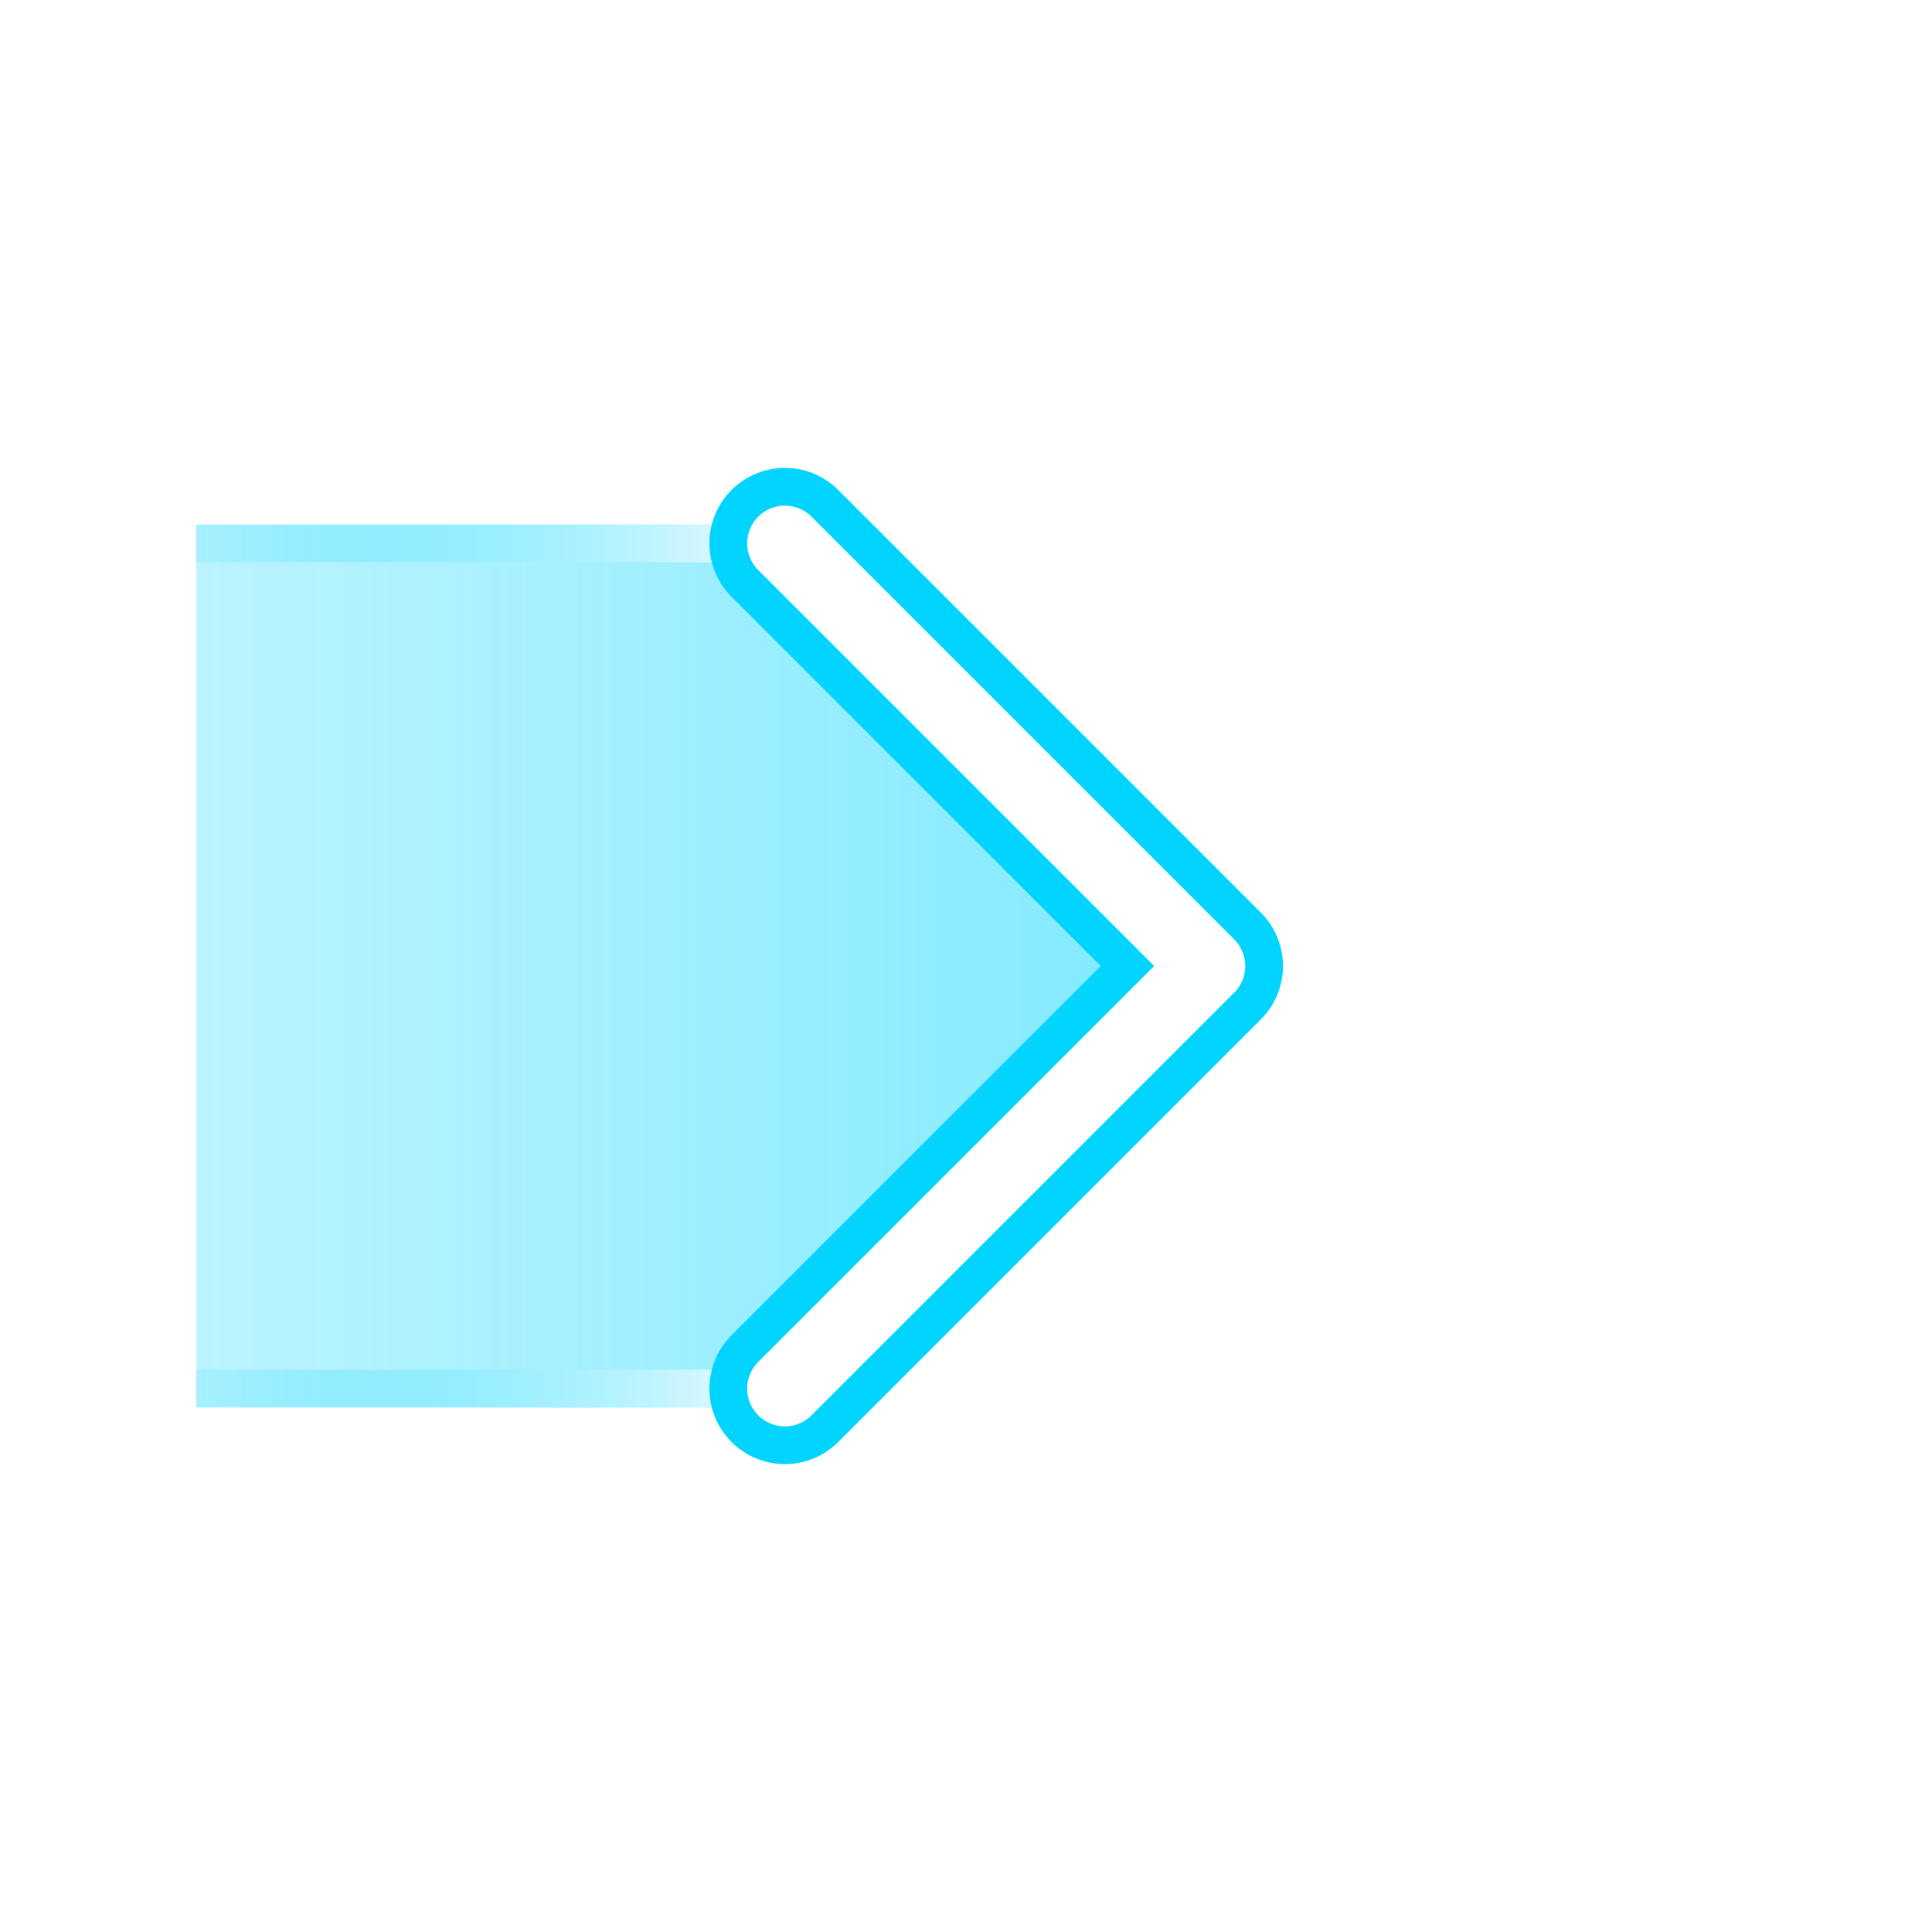 <?xml version="1.0" encoding="UTF-8" standalone="no"?>
<!-- Created with Inkscape (http://www.inkscape.org/) -->

<svg
   width="256"
   height="256"
   viewBox="0 0 67.733 67.733"
   version="1.1"
   id="svg5"
   inkscape:version="1.2.2 (732a01da63, 2022-12-09)"
   sodipodi:docname="logo.svg"
   inkscape:export-filename="logo.png"
   inkscape:export-xdpi="384"
   inkscape:export-ydpi="384"
   xmlns:inkscape="http://www.inkscape.org/namespaces/inkscape"
   xmlns:sodipodi="http://sodipodi.sourceforge.net/DTD/sodipodi-0.dtd"
   xmlns:xlink="http://www.w3.org/1999/xlink"
   xmlns="http://www.w3.org/2000/svg"
   xmlns:svg="http://www.w3.org/2000/svg">
  <sodipodi:namedview
     id="namedview7"
     pagecolor="#7f4080"
     bordercolor="#000000"
     borderopacity="0.25"
     inkscape:showpageshadow="2"
     inkscape:pageopacity="0"
     inkscape:pagecheckerboard="0"
     inkscape:deskcolor="#d1d1d1"
     inkscape:document-units="mm"
     showgrid="false"
     showguides="true"
     inkscape:zoom="1.4770342"
     inkscape:cx="151.31674"
     inkscape:cy="118.48067"
     inkscape:window-width="1920"
     inkscape:window-height="1009"
     inkscape:window-x="-8"
     inkscape:window-y="-8"
     inkscape:window-maximized="1"
     inkscape:current-layer="layer1">
    <inkscape:grid
       type="xygrid"
       id="grid380"
       empspacing="8" />
  </sodipodi:namedview>
  <defs
     id="defs2">
    <linearGradient
       inkscape:collect="always"
       id="linearGradient1637">
      <stop
         style="stop-color:#00d4ff;stop-opacity:0.5;"
         offset="0"
         id="stop1633" />
      <stop
         style="stop-color:#00d4ff;stop-opacity:1;"
         offset="1"
         id="stop1635" />
    </linearGradient>
    <linearGradient
       inkscape:collect="always"
       id="linearGradient1550">
      <stop
         style="stop-color:#ffffff;stop-opacity:1;"
         offset="0"
         id="stop1546" />
      <stop
         style="stop-color:#00d4ff;stop-opacity:0;"
         offset="1"
         id="stop1548" />
    </linearGradient>
    <filter
       id="mask-powermask-path-effect2414_inverse"
       inkscape:label="filtermask-powermask-path-effect2414"
       style="color-interpolation-filters:sRGB"
       height="100"
       width="100"
       x="-50"
       y="-50">
      <feColorMatrix
         id="mask-powermask-path-effect2414_primitive1"
         values="1"
         type="saturate"
         result="fbSourceGraphic" />
      <feColorMatrix
         id="mask-powermask-path-effect2414_primitive2"
         values="-1 0 0 0 1 0 -1 0 0 1 0 0 -1 0 1 0 0 0 1 0 "
         in="fbSourceGraphic" />
    </filter>
    <linearGradient
       inkscape:collect="always"
       xlink:href="#linearGradient1550"
       id="linearGradient1552"
       x1="3.572"
       y1="19.05"
       x2="28.178"
       y2="19.05"
       gradientUnits="userSpaceOnUse"
       gradientTransform="rotate(180,15.875,19.05)" />
    <linearGradient
       inkscape:collect="always"
       xlink:href="#linearGradient1550"
       id="linearGradient1587"
       gradientUnits="userSpaceOnUse"
       gradientTransform="rotate(180,15.875,33.867)"
       x1="3.572"
       y1="19.05"
       x2="28.178"
       y2="19.05" />
    <filter
       inkscape:collect="always"
       style="color-interpolation-filters:sRGB"
       id="filter1592"
       x="-0.377"
       y="-0.189"
       width="1.755"
       height="1.377">
      <feGaussianBlur
         inkscape:collect="always"
         stdDeviation="1.778"
         id="feGaussianBlur1594" />
    </filter>
    <filter
       inkscape:collect="always"
       style="color-interpolation-filters:sRGB"
       id="filter1598"
       x="-0.093"
       y="-0.093"
       width="1.185"
       height="1.185">
      <feGaussianBlur
         inkscape:collect="always"
         stdDeviation="1.185"
         id="feGaussianBlur1600" />
    </filter>
    <linearGradient
       inkscape:collect="always"
       xlink:href="#linearGradient1637"
       id="linearGradient1639"
       x1="4.233"
       y1="33.867"
       x2="42.333"
       y2="33.867"
       gradientUnits="userSpaceOnUse"
       spreadMethod="pad" />
  </defs>
  <g
     inkscape:label="Layer 1"
     inkscape:groupmode="layer"
     id="layer1">
    <path
       id="path3274"
       style="opacity:0.5;fill:url(#linearGradient1639);fill-opacity:1;stroke:none;stroke-width:2.704;stroke-linecap:round;stroke-linejoin:round;stroke-dasharray:none;stroke-opacity:1"
       d="M 4.233,18.389 V 49.345 H 27.517 L 42.333,33.867 27.517,18.389 Z"
       sodipodi:nodetypes="cccccc" />
    <rect
       style="fill:none;fill-opacity:0;stroke:#ffffff;stroke-width:5.292;stroke-linecap:square;stroke-linejoin:round;stroke-dasharray:none;stroke-opacity:1"
       id="rect2690"
       width="59.267"
       height="59.267"
       x="4.233"
       y="4.233"
       rx="10"
       ry="10" />
    <path
       style="fill:#00d4ff;fill-opacity:1;stroke:url(#linearGradient1552);stroke-width:1.323;stroke-linecap:square;stroke-opacity:1"
       d="M 4.233,19.05 H 27.517"
       id="path1521" />
    <path
       style="fill:#00d4ff;fill-opacity:1;stroke:url(#linearGradient1587);stroke-width:1.323;stroke-linecap:square;stroke-opacity:1"
       d="M 4.233,48.683 H 27.517"
       id="path1521-0" />
    <path
       style="fill:none;fill-opacity:1;stroke:#00d4ff;stroke-width:5.292;stroke-linecap:round;stroke-linejoin:round;stroke-dasharray:none;stroke-opacity:1"
       d="M 27.517,19.05 42.333,33.867 27.517,48.683"
       id="path2546"
       sodipodi:nodetypes="ccc" />
    <path
       style="mix-blend-mode:normal;fill:none;fill-opacity:1;stroke:#ffffff;stroke-width:2.646;stroke-linecap:round;stroke-linejoin:round;stroke-dasharray:none;stroke-opacity:1;filter:url(#filter1592)"
       d="M 27.517,19.05 42.333,33.867 27.517,48.683"
       id="path1590"
       sodipodi:nodetypes="ccc" />
    <rect
       style="fill:none;fill-opacity:0;stroke:#ffffff;stroke-width:5.292;stroke-linecap:square;stroke-linejoin:round;stroke-dasharray:none;stroke-opacity:1;filter:url(#filter1598)"
       id="rect1596"
       width="59.267"
       height="59.267"
       x="4.233"
       y="4.233"
       rx="10"
       ry="10" />
  </g>
</svg>
